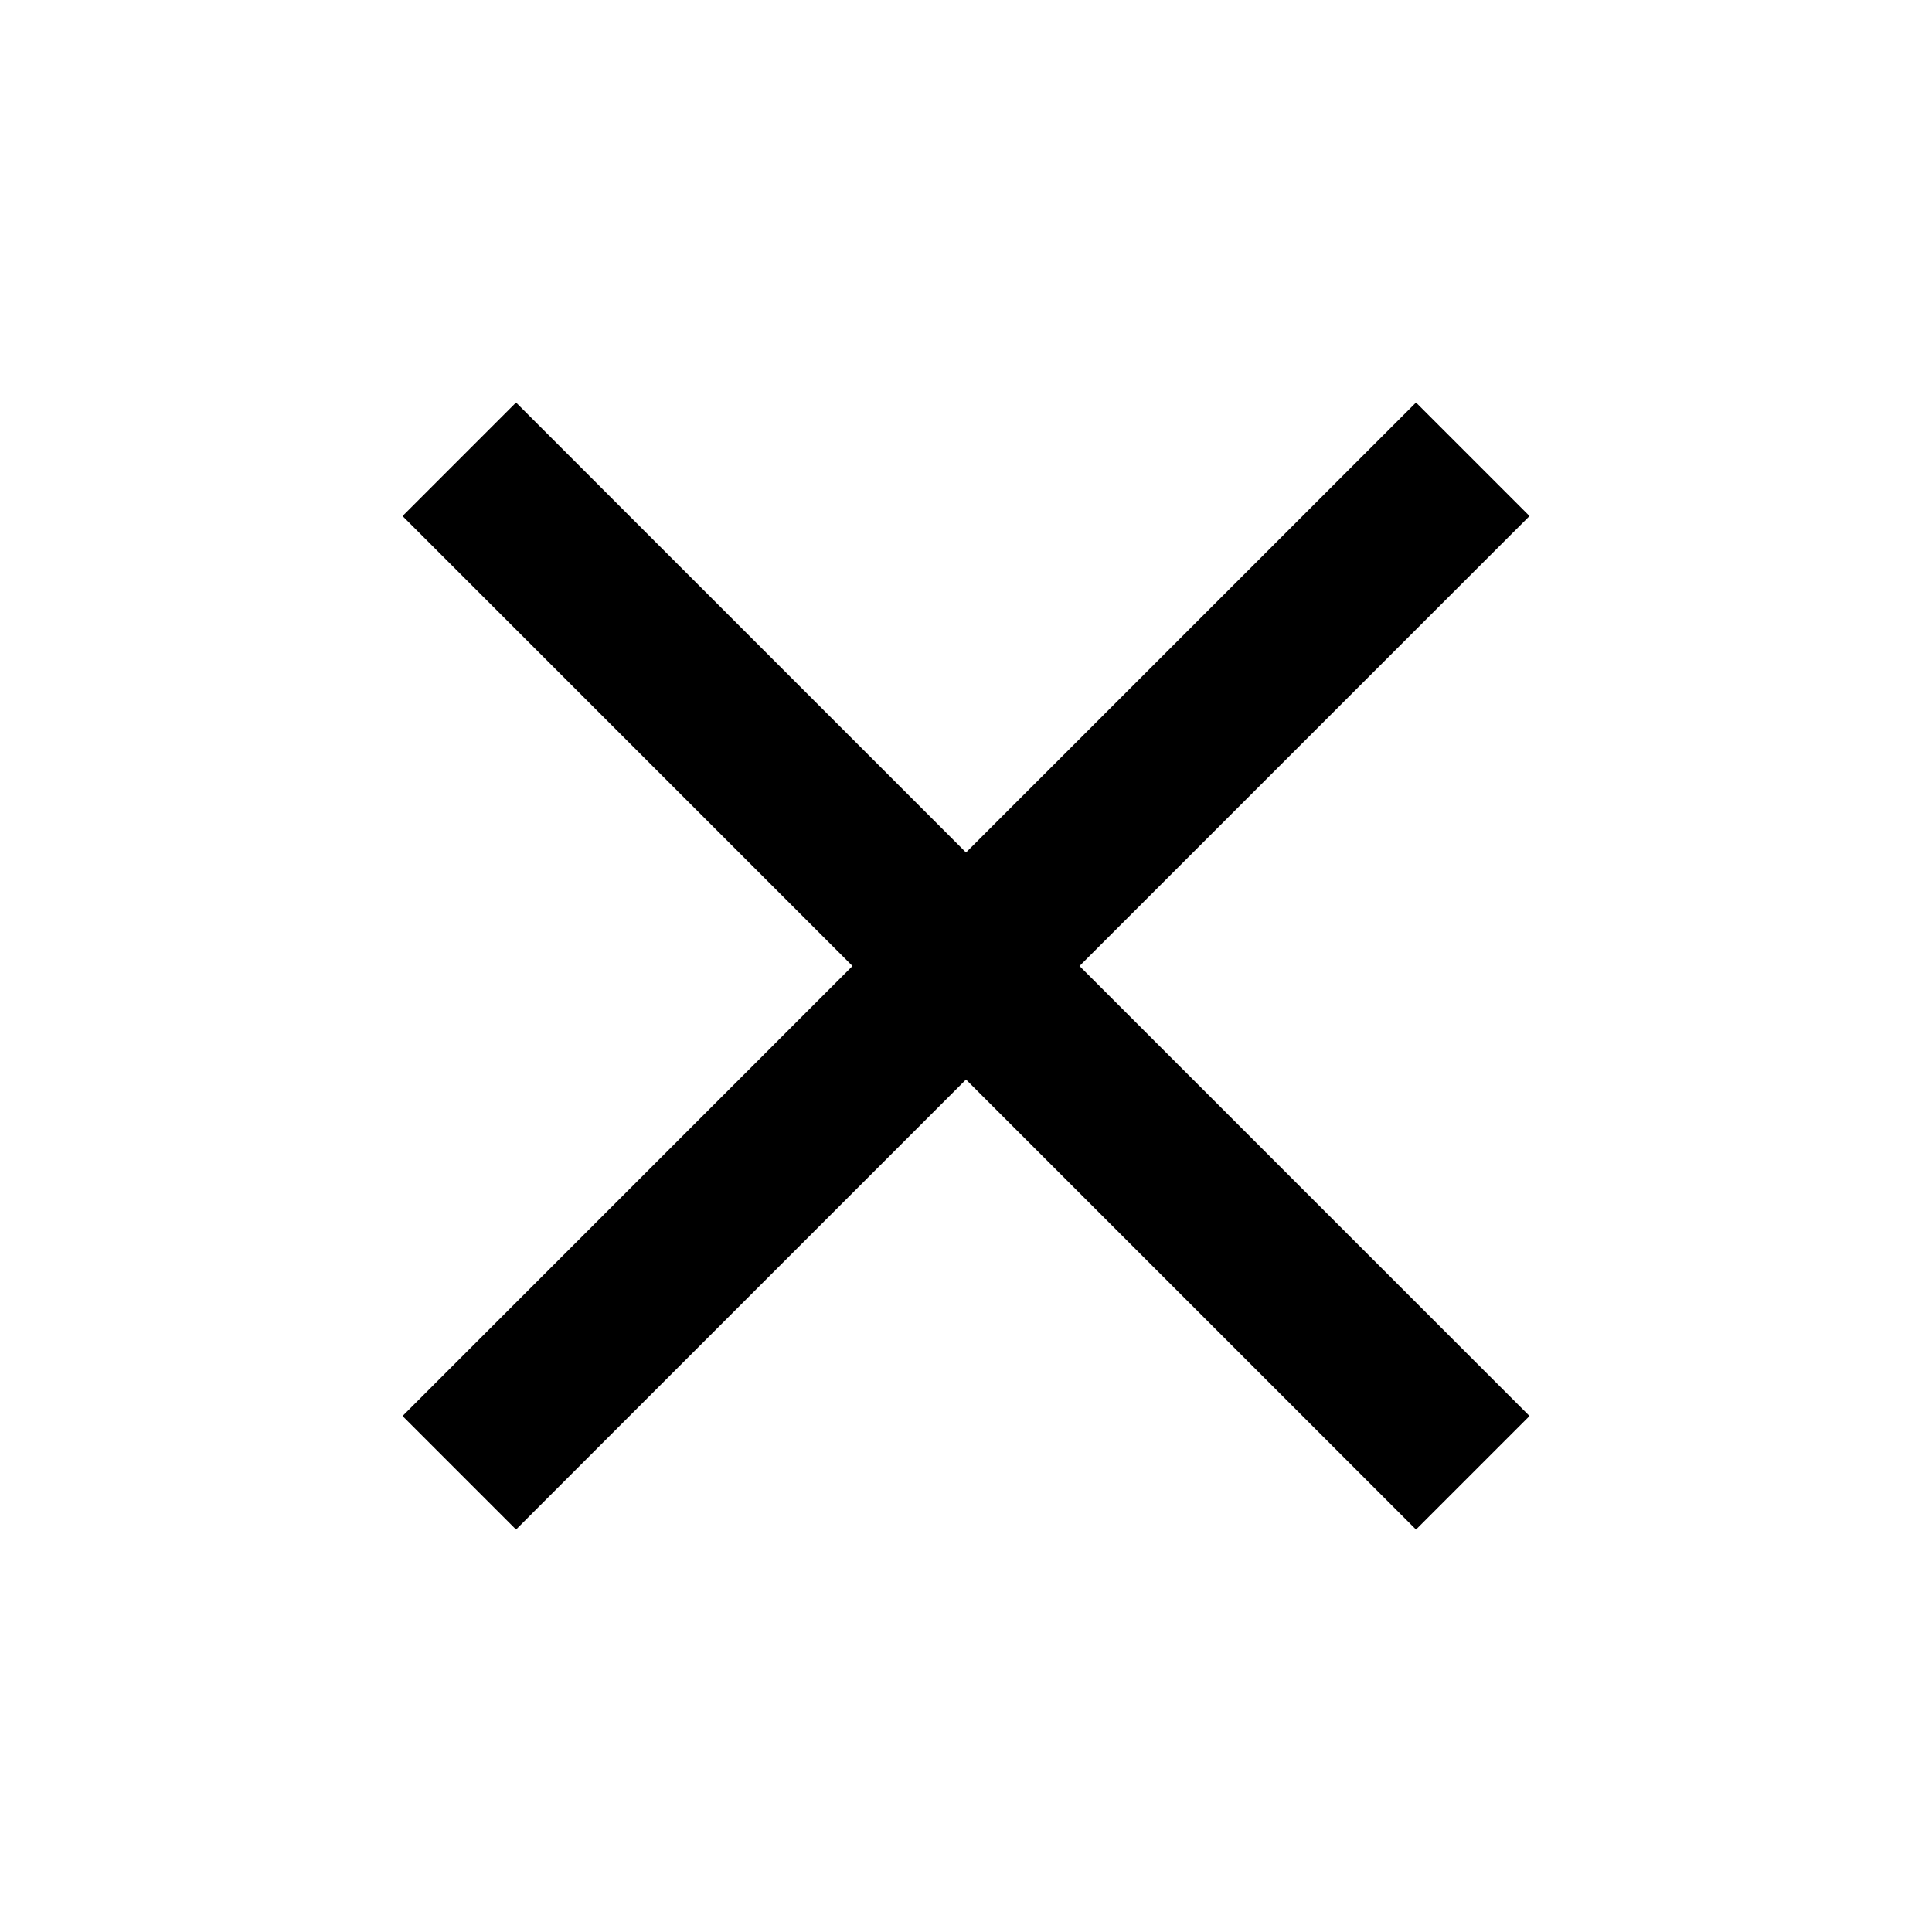 <svg width="40" height="40" viewBox="0 0 40 40" fill="none" xmlns="http://www.w3.org/2000/svg">
<path d="M31.667 10.684L29.317 8.334L20 17.65L10.684 8.334L8.334 10.684L17.65 20L8.334 29.317L10.684 31.667L20 22.35L29.317 31.667L31.667 29.317L22.35 20L31.667 10.684Z" fill="#000000"/>
</svg>